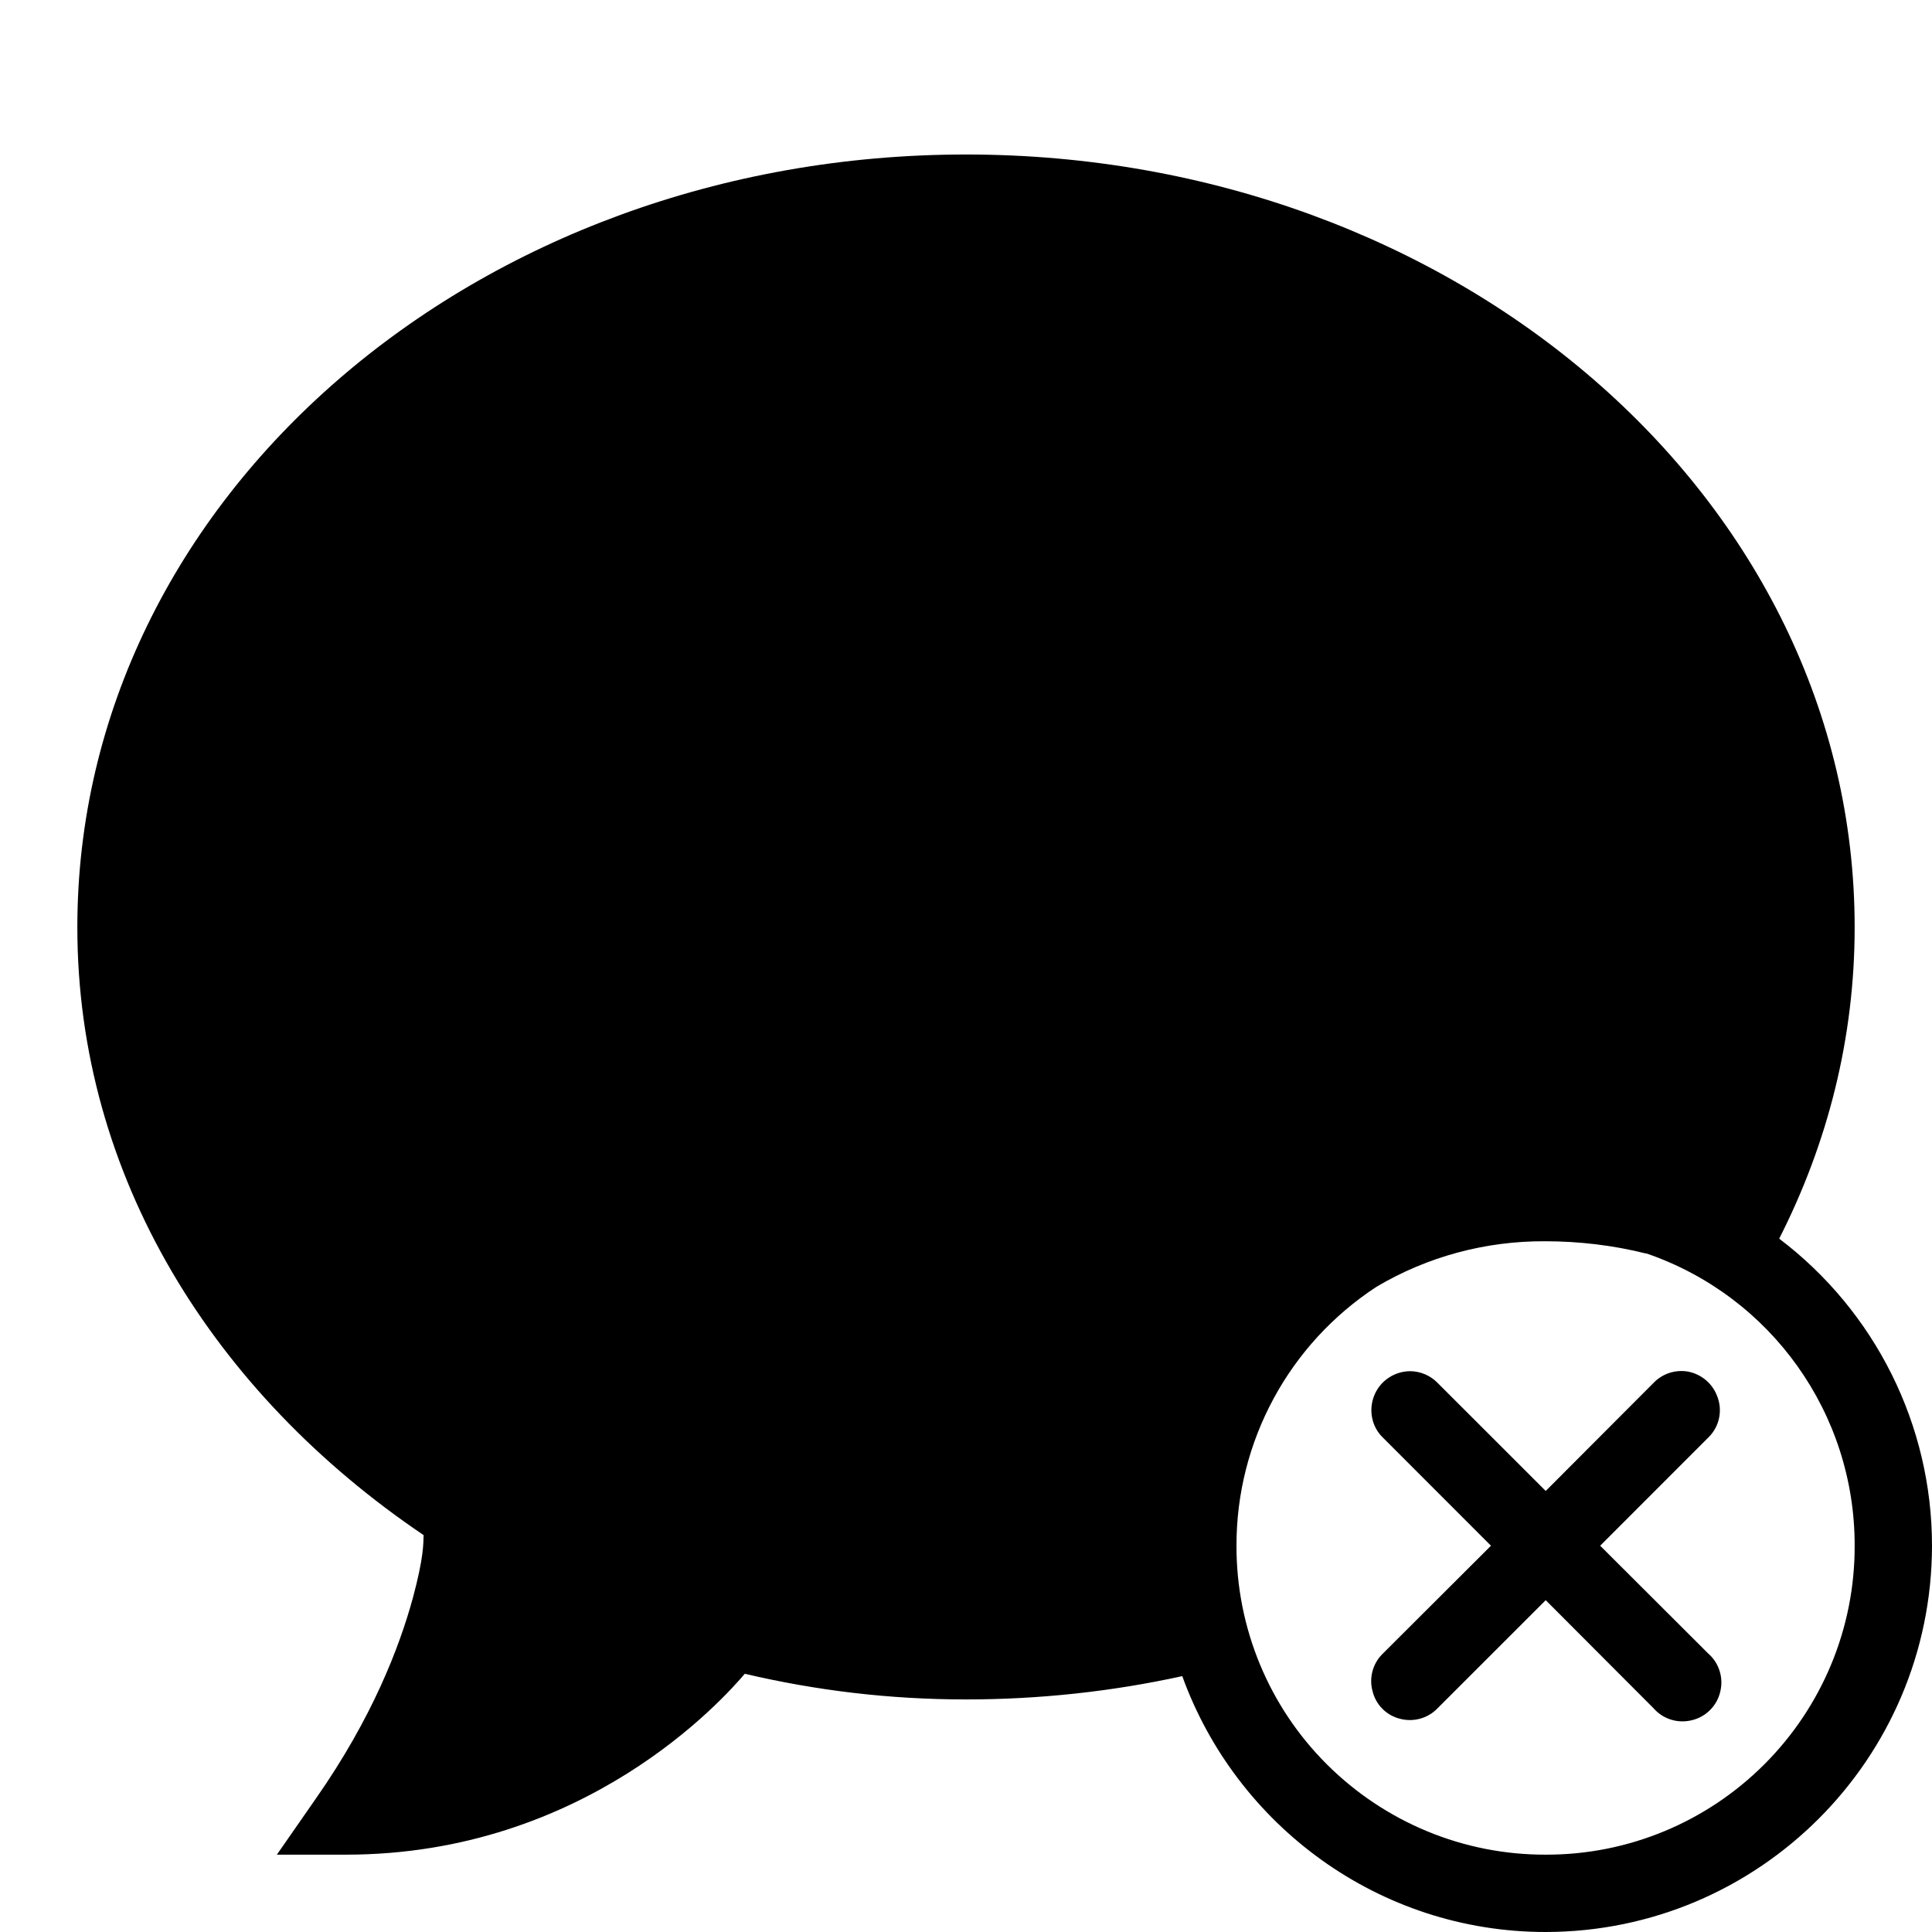 <?xml version="1.0" encoding="UTF-8"?>
<svg xmlns="http://www.w3.org/2000/svg" xmlns:xlink="http://www.w3.org/1999/xlink" width="32" height="32" viewBox="0 0 32 32" version="1.1">
<g id="surface1">
<path style=" stroke:none;fill-rule:nonzero;fill:rgb(0%,0%,0%);fill-opacity:1;" d="M 16 2.559 C 7.891 2.559 1.281 8.242 1.281 15.359 C 1.281 19.484 3.539 23.078 7.016 25.426 C 7.012 25.566 7.02 25.789 6.84 26.461 C 6.613 27.293 6.16 28.461 5.238 29.781 L 4.586 30.719 L 5.73 30.719 C 9.691 30.719 11.984 28.137 12.336 27.723 C 13.516 28 14.73 28.148 16 28.148 C 17.203 28.148 18.406 28.02 19.582 27.762 C 20.473 30.227 22.832 32 25.602 32 C 29.133 31.996 31.996 29.133 32 25.602 C 32 23.605 31.062 21.723 29.469 20.516 C 30.27 18.941 30.719 17.199 30.719 15.359 C 30.719 8.242 24.109 2.559 16 2.559 M 25.586 20.559 C 26.152 20.559 26.715 20.625 27.262 20.762 L 27.273 20.762 C 29.34 21.473 30.723 23.418 30.719 25.602 C 30.723 26.961 30.184 28.262 29.223 29.223 C 28.262 30.184 26.961 30.723 25.602 30.719 C 24.242 30.723 22.941 30.184 21.977 29.223 C 21.016 28.266 20.477 26.961 20.48 25.602 C 20.477 23.871 21.352 22.258 22.801 21.312 C 23.645 20.812 24.605 20.555 25.586 20.559 M 23.352 22.711 C 23.094 22.715 22.859 22.871 22.762 23.113 C 22.664 23.355 22.719 23.633 22.906 23.812 L 24.695 25.602 L 22.906 27.387 C 22.738 27.547 22.672 27.789 22.734 28.012 C 22.789 28.238 22.965 28.414 23.191 28.469 C 23.414 28.527 23.652 28.461 23.812 28.293 L 25.602 26.504 L 27.387 28.293 C 27.543 28.473 27.789 28.551 28.023 28.492 C 28.254 28.438 28.438 28.254 28.492 28.023 C 28.551 27.789 28.473 27.543 28.293 27.387 L 26.504 25.602 L 28.293 23.812 C 28.484 23.629 28.539 23.348 28.434 23.105 C 28.352 22.906 28.176 22.762 27.965 22.719 C 27.754 22.68 27.535 22.75 27.387 22.906 L 25.602 24.695 L 23.812 22.906 C 23.691 22.781 23.523 22.711 23.352 22.711 M 23.352 22.711 "/>
</g>
</svg>

